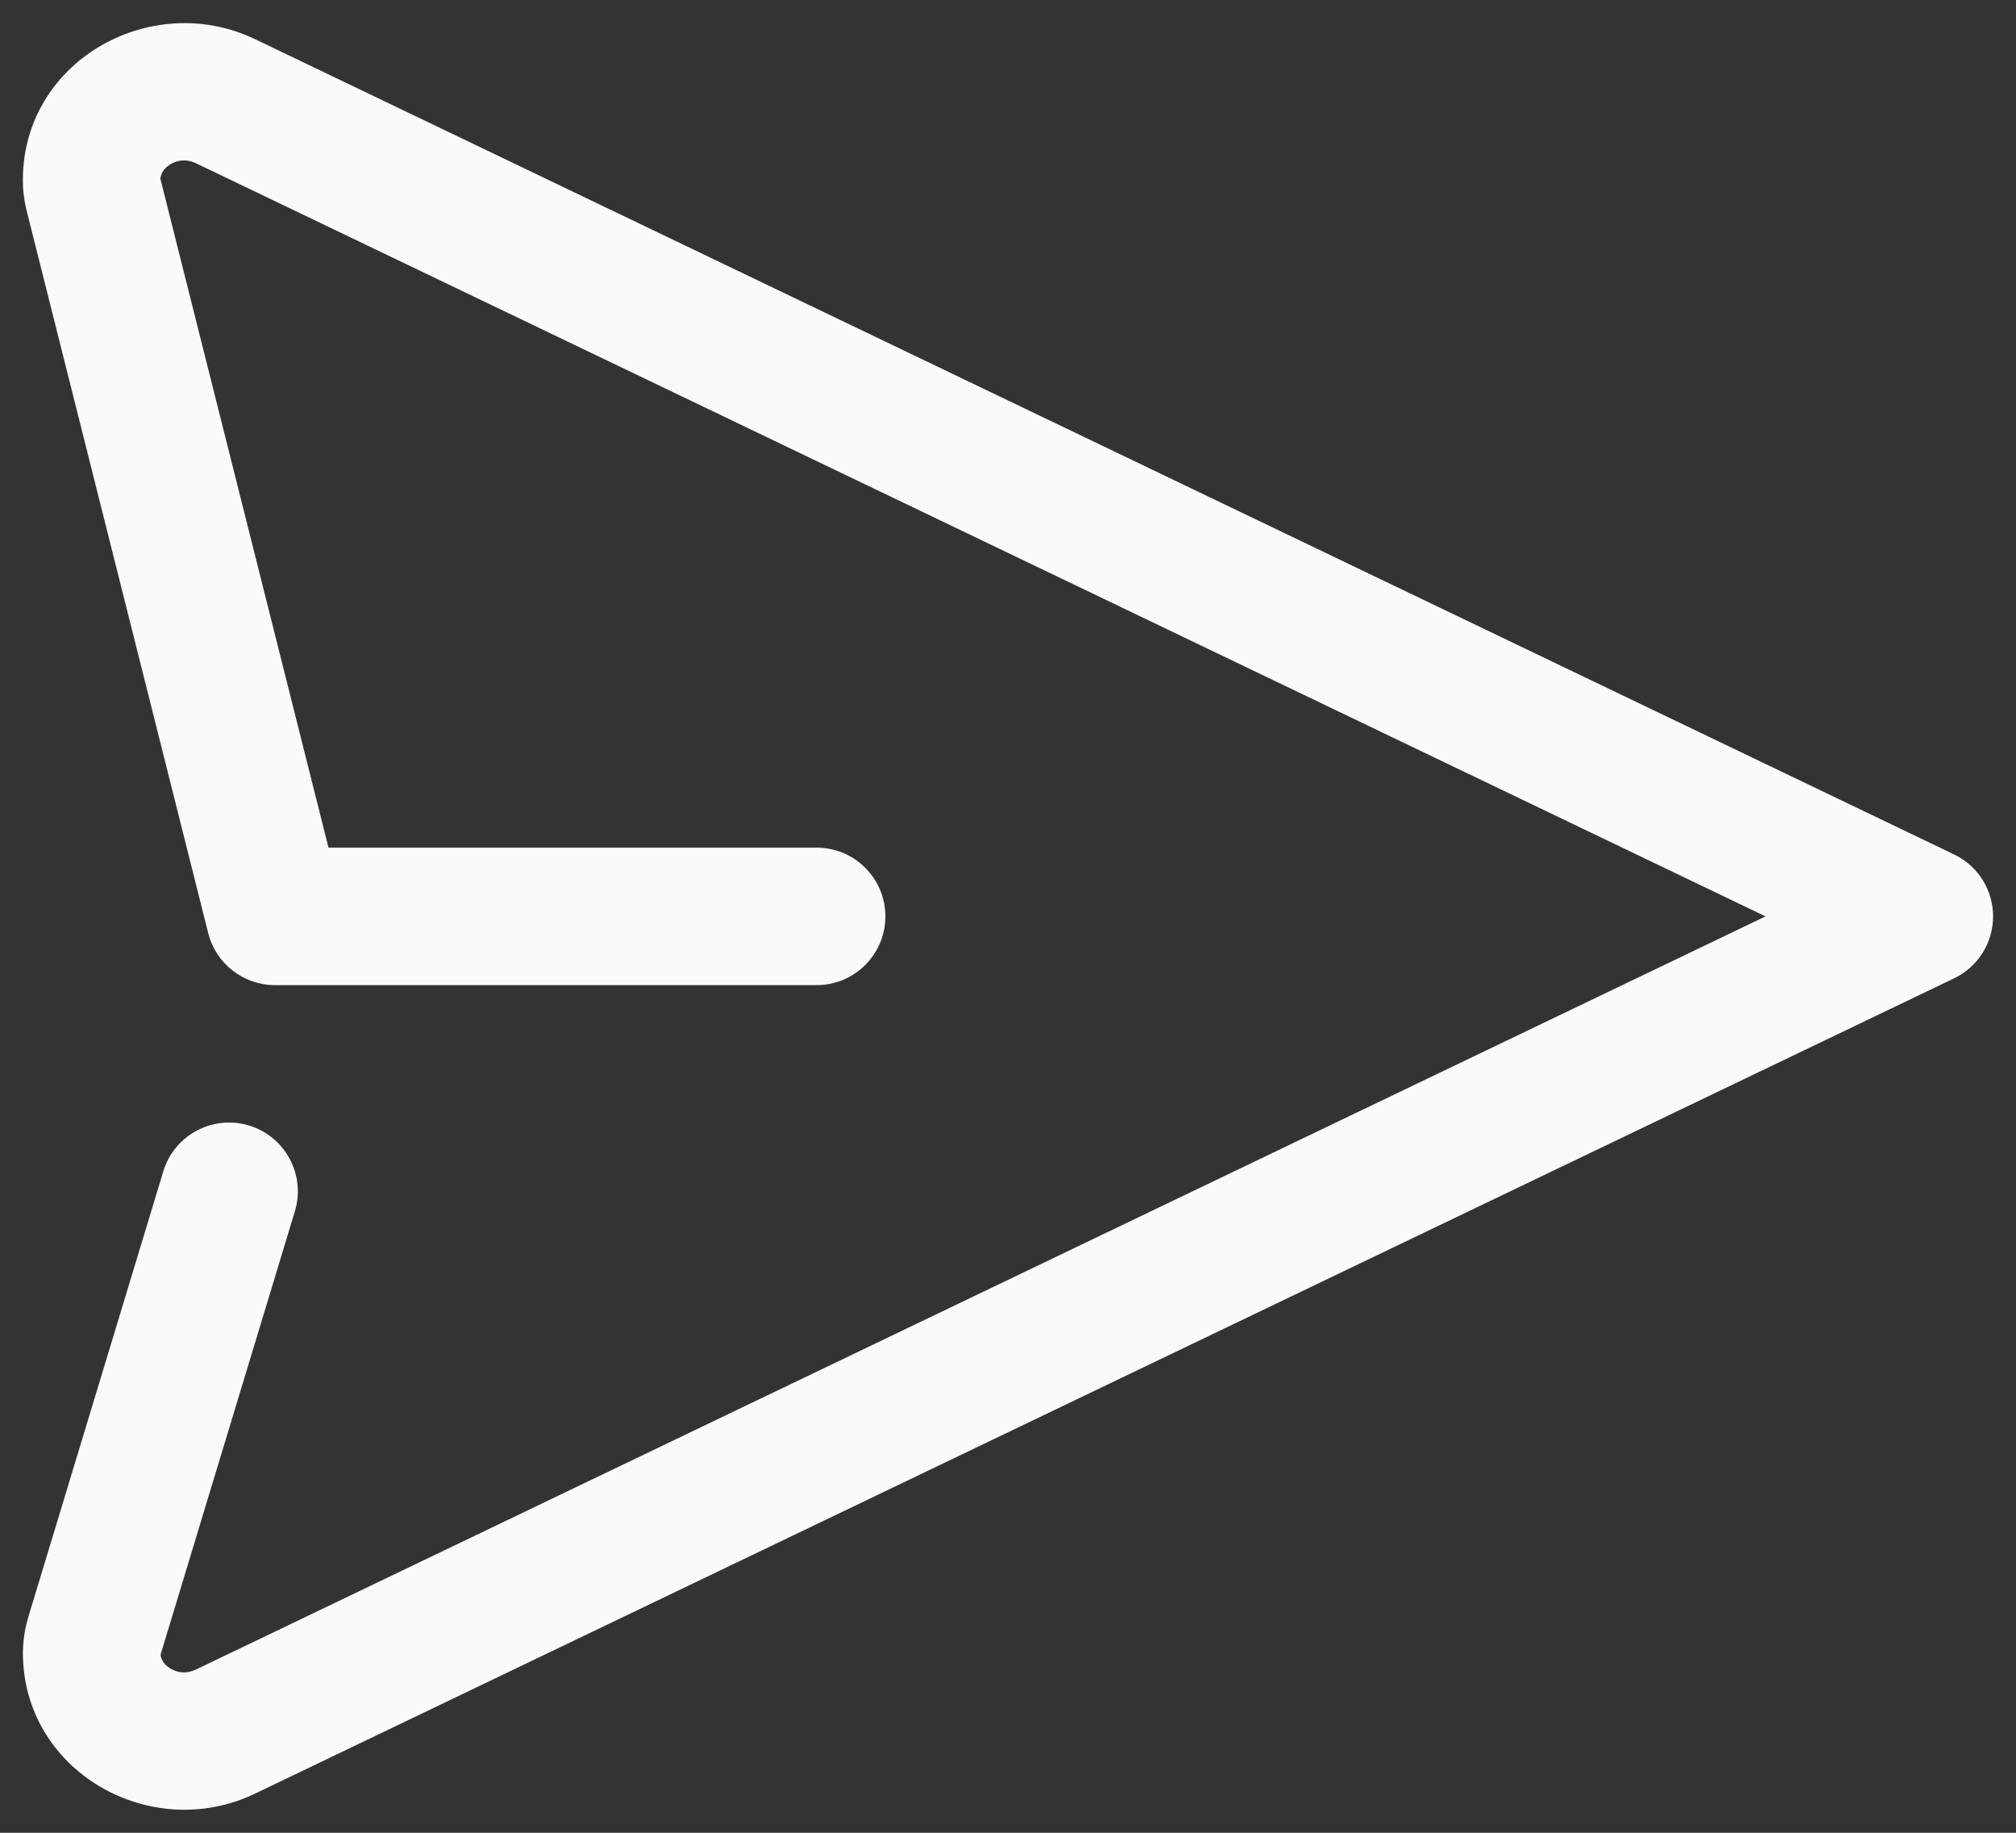 <svg width="44" height="40" viewBox="0 0 44 40" fill="none" xmlns="http://www.w3.org/2000/svg" xmlns:xlink="http://www.w3.org/1999/xlink">
<rect x="0" y="0" width="44" height="40" fill="#333333" stroke="none"/>
<path d="M17.824,21.5C18.652,21.5 19.324,20.828 19.324,20C19.324,19.172 18.652,18.5 17.824,18.5L17.824,21.5ZM6,20L4.545,20.366C4.713,21.032 5.312,21.5 6,21.5L6,20ZM2.046,4.27L3.501,3.904C3.498,3.893 3.495,3.881 3.491,3.87L2.046,4.27ZM2,3.99L0.501,4.036C0.501,4.048 0.502,4.061 0.502,4.073L2,3.99ZM4.92,2.208L5.569,0.856L5.569,0.856L4.92,2.208ZM42,20L42.649,21.352C43.169,21.103 43.5,20.577 43.5,20C43.5,19.423 43.169,18.897 42.649,18.648L42,20ZM4.92,37.792L4.271,36.44L4.27,36.44L4.92,37.792ZM2,36.058L0.501,36.01C0.5,36.023 0.5,36.036 0.5,36.05L2,36.058ZM2.066,35.686L3.49,36.157C3.494,36.145 3.498,36.133 3.502,36.121L2.066,35.686ZM6.436,26.435C6.676,25.642 6.228,24.805 5.435,24.564C4.642,24.324 3.804,24.772 3.564,25.565L6.436,26.435ZM17.824,18.5L6,18.5L6,21.5L17.824,21.5L17.824,18.5ZM7.455,19.634L3.501,3.904L0.591,4.636L4.545,20.366L7.455,19.634ZM3.491,3.87C3.495,3.882 3.497,3.894 3.498,3.907L0.502,4.073C0.513,4.275 0.546,4.475 0.6,4.67L3.491,3.87ZM3.499,3.944C3.495,3.821 3.554,3.687 3.715,3.587C3.875,3.489 4.076,3.467 4.271,3.56L5.569,0.856C3.263,-0.25 0.42,1.378 0.501,4.036L3.499,3.944ZM4.271,3.56L41.351,21.352L42.649,18.648L5.569,0.856L4.271,3.56ZM41.351,18.648L4.271,36.44L5.569,39.144L42.649,21.352L41.351,18.648ZM4.27,36.44C4.077,36.533 3.88,36.512 3.721,36.417C3.559,36.319 3.499,36.186 3.5,36.066L0.5,36.05C0.485,38.655 3.285,40.243 5.57,39.144L4.27,36.44ZM3.499,36.106C3.499,36.123 3.496,36.14 3.49,36.157L0.642,35.215C0.557,35.472 0.509,35.74 0.501,36.01L3.499,36.106ZM3.502,36.121L6.436,26.435L3.564,25.565L0.63,35.251L3.502,36.121Z" fill="#FAFAFA"/>
</svg>
